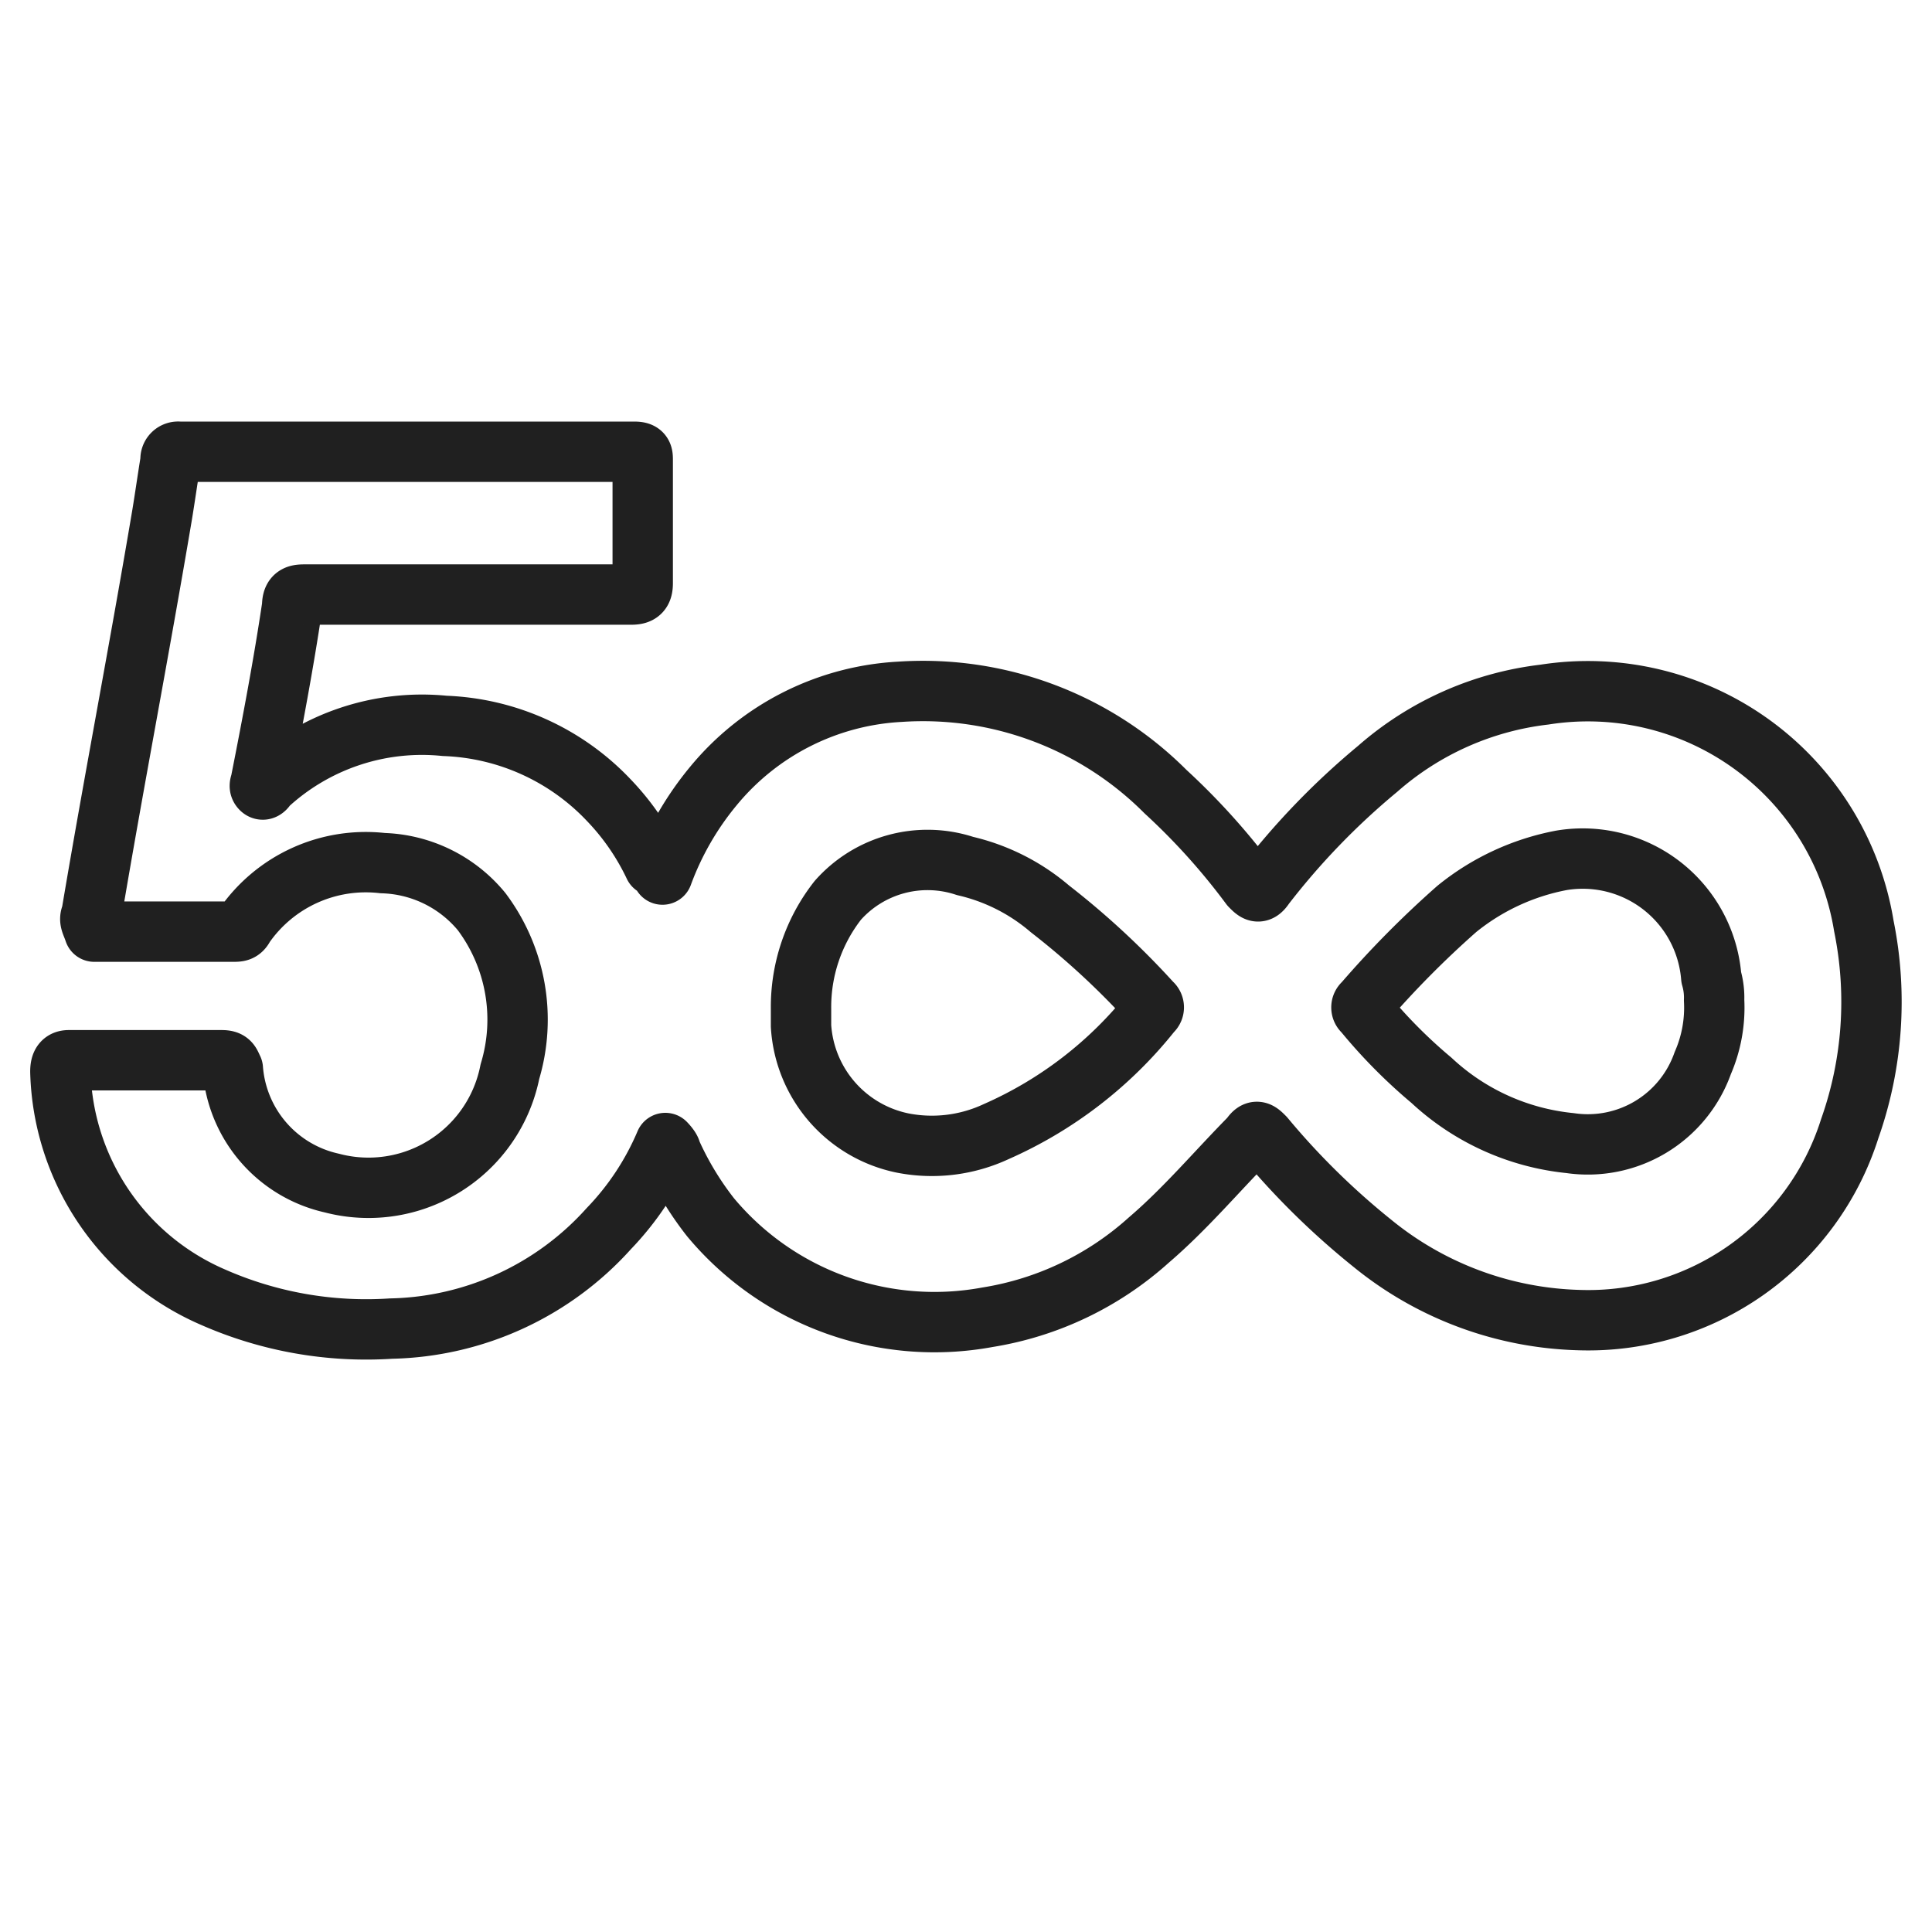 <svg xmlns="http://www.w3.org/2000/svg" viewBox="0 0 64 64" aria-labelledby="title" aria-describedby="desc"><path data-name="layer1" d="M21.946 28.971a9.974 9.974 0 0 1 1.686-2.933 8.592 8.592 0 0 1 6.18-3.122 11.347 11.347 0 0 1 8.8 3.311 22.173 22.173 0 0 1 2.809 3.122c.187.189.281.284.468 0a24.351 24.351 0 0 1 3.746-3.879 10.162 10.162 0 0 1 5.525-2.46 9.262 9.262 0 0 1 10.582 7.663 12.607 12.607 0 0 1-.468 6.717 9.085 9.085 0 0 1-8.99 6.339 11.3 11.3 0 0 1-6.836-2.554 24.951 24.951 0 0 1-3.558-3.5c-.187-.189-.281-.284-.468 0-1.122 1.135-2.152 2.365-3.369 3.406a10.445 10.445 0 0 1-5.338 2.554 9.655 9.655 0 0 1-9.177-3.311 10.32 10.32 0 0 1-1.311-2.176c0-.095-.187-.284-.187-.284a9.324 9.324 0 0 1-1.873 2.836 9.967 9.967 0 0 1-7.211 3.311 12.587 12.587 0 0 1-5.9-1.041A8.376 8.376 0 0 1 2 35.5c0-.284.094-.378.281-.378h5.057c.281 0 .281.095.375.284a4.205 4.205 0 0 0 3.278 3.784 4.775 4.775 0 0 0 5.9-3.69 5.966 5.966 0 0 0-.936-5.3 4.407 4.407 0 0 0-3.278-1.608 4.9 4.9 0 0 0-4.589 2.081c-.094.189-.187.189-.375.189H3.124c-.094-.284-.187-.378-.094-.568.749-4.447 1.592-8.8 2.341-13.245.094-.568.187-1.23.281-1.8a.25.25 0 0 1 .281-.284H21.01c.281 0 .281.095.281.284v4.068c0 .284-.094.378-.375.378H10.147c-.281 0-.468 0-.468.378-.281 1.892-.656 3.879-1.03 5.771 0 .095-.094.189 0 .284s.187-.095.187-.095a7.54 7.54 0 0 1 5.9-1.987 7.874 7.874 0 0 1 5.431 2.46 8.212 8.212 0 0 1 1.5 2.176q.279.147.279.289z" fill="none" stroke="#202020" stroke-linecap="round" stroke-miterlimit="10" stroke-width="2" stroke-linejoin="round"/><path data-name="layer1" d="M56.782 33.134a2.374 2.374 0 0 0-.094-.757 4.272 4.272 0 0 0-4.963-3.877 7.8 7.8 0 0 0-3.465 1.608 32.249 32.249 0 0 0-3.09 3.122.178.178 0 0 0 0 .284 17.073 17.073 0 0 0 2.247 2.271 7.881 7.881 0 0 0 4.589 2.081 4.038 4.038 0 0 0 4.4-2.649 4.594 4.594 0 0 0 .376-2.083zm-30.247.284v.568a4.218 4.218 0 0 0 3.371 3.879A5.037 5.037 0 0 0 33 37.486a13.542 13.542 0 0 0 5.15-3.974.178.178 0 0 0 0-.284 26.5 26.5 0 0 0-3.371-3.122 6.611 6.611 0 0 0-2.809-1.419 3.971 3.971 0 0 0-4.214 1.135 5.728 5.728 0 0 0-1.221 3.596z" fill="none" stroke="#202020" stroke-linecap="round" stroke-miterlimit="10" stroke-width="2" stroke-linejoin="round"/></svg>